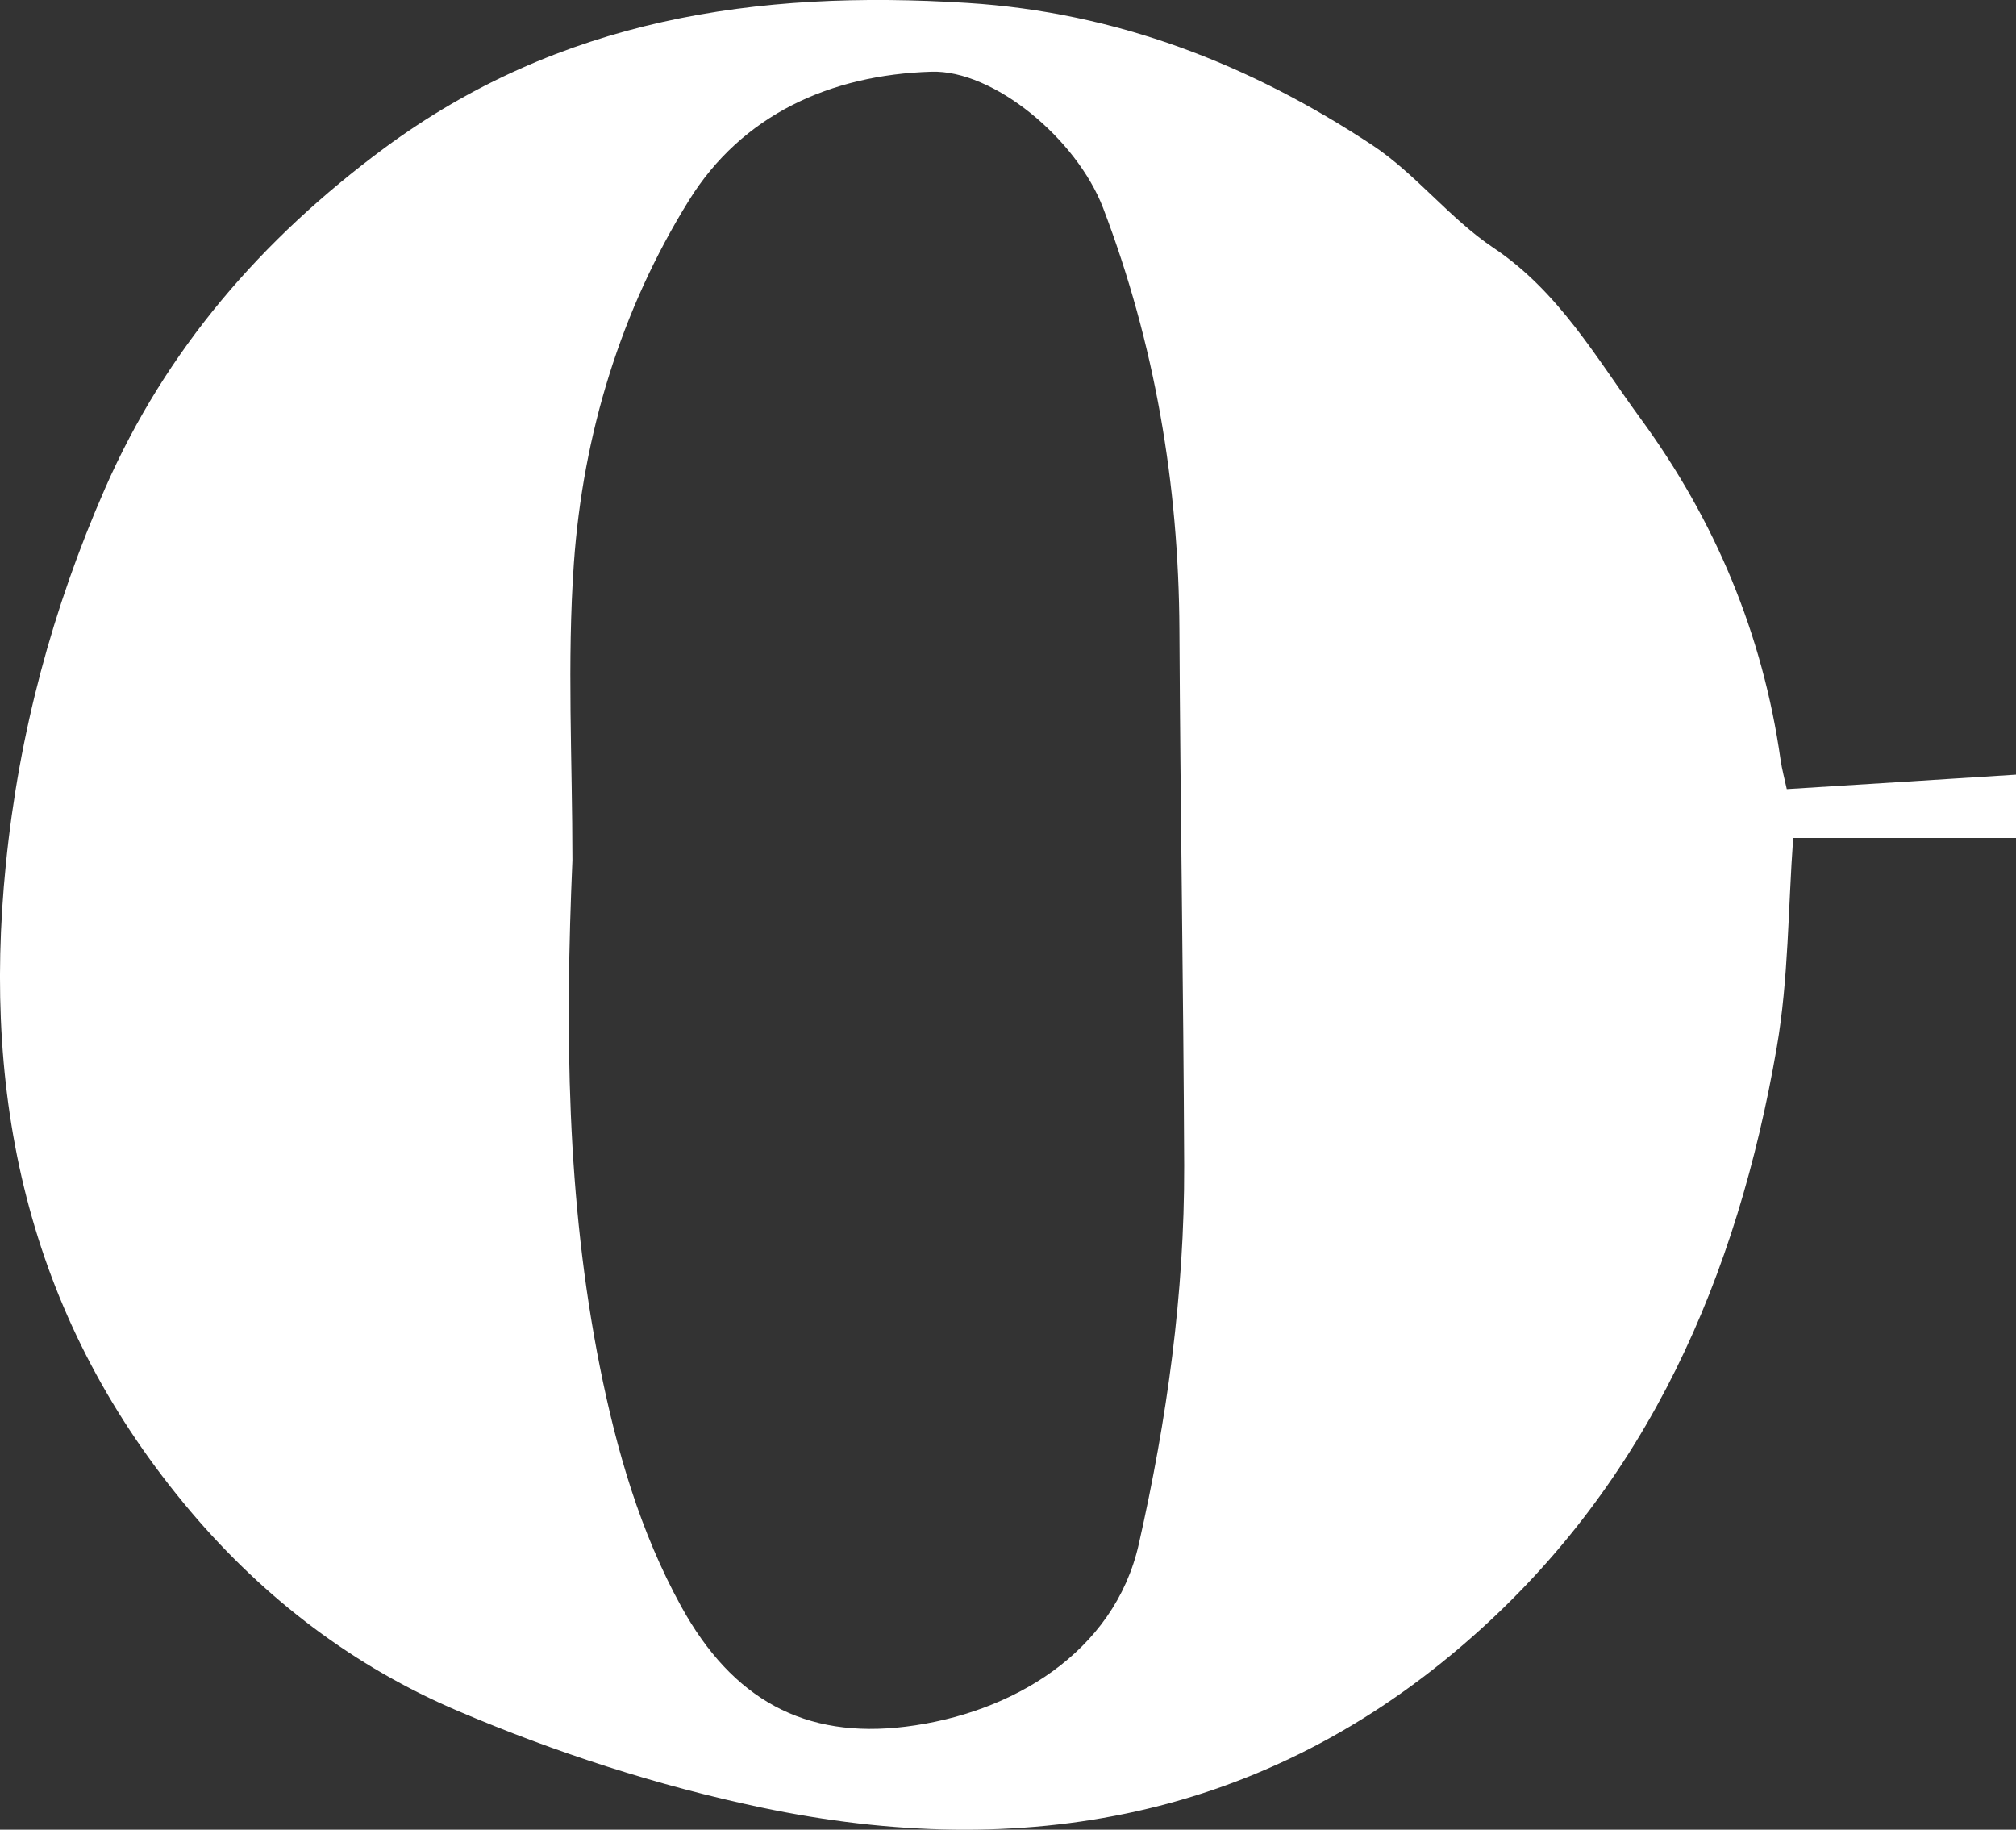 <?xml version="1.0" encoding="UTF-8"?>
<svg id="_레이어_2" data-name="레이어 2" xmlns="http://www.w3.org/2000/svg" viewBox="0 0 110.2 100">
  <rect x="0" y="0" width="110.2" height="100" fill="#333333" stroke="none"/>
  <defs>
    <style>
      .cls-1 {
        fill: #fff;
        stroke-width: 0px;
      }
    </style>
  </defs>
  <g id="_레이어_1-2" data-name="레이어 1">
    <path class="cls-1" d="M97.66,43.13c4.29-.27,8.34-.52,12.54-.79v3.46h-12.18c-.28,3.83-.25,7.7-.9,11.46-2.16,12.48-7,23.72-16.71,32.26-11.24,9.89-24.5,12.27-38.79,9.27-5.66-1.19-11.27-3.01-16.59-5.28-5.64-2.4-10.52-6.08-14.6-10.89C1.69,72.28-1.01,60.44.32,47.24c.72-7.18,2.55-13.99,5.42-20.54,3.33-7.6,8.56-13.63,15.25-18.59C30.58,1.02,41.36-.57,52.87.16c8.16.51,15.44,3.35,22.14,7.77,2.39,1.58,4.23,4.01,6.62,5.61,3.59,2.4,5.63,6.03,8.05,9.34,4.07,5.56,6.68,11.78,7.65,18.64.08.55.23,1.09.34,1.61ZM31.29,47.02c-.4,9.27-.33,18.52,1.5,27.68.92,4.59,2.19,8.99,4.44,13.09,2.81,5.11,6.77,7.26,12.27,6.58,5.77-.71,11.41-4.03,12.75-9.98,1.54-6.81,2.5-13.69,2.48-20.68-.04-9.77-.21-19.53-.26-29.3-.04-7.93-1.34-15.62-4.17-23.04-1.45-3.79-6-7.56-9.39-7.45-5.53.17-10.35,2.36-13.25,7.03-3.72,5.99-5.79,12.78-6.29,19.83-.38,5.38-.08,10.81-.08,16.22Z"/>
  </g>
</svg>